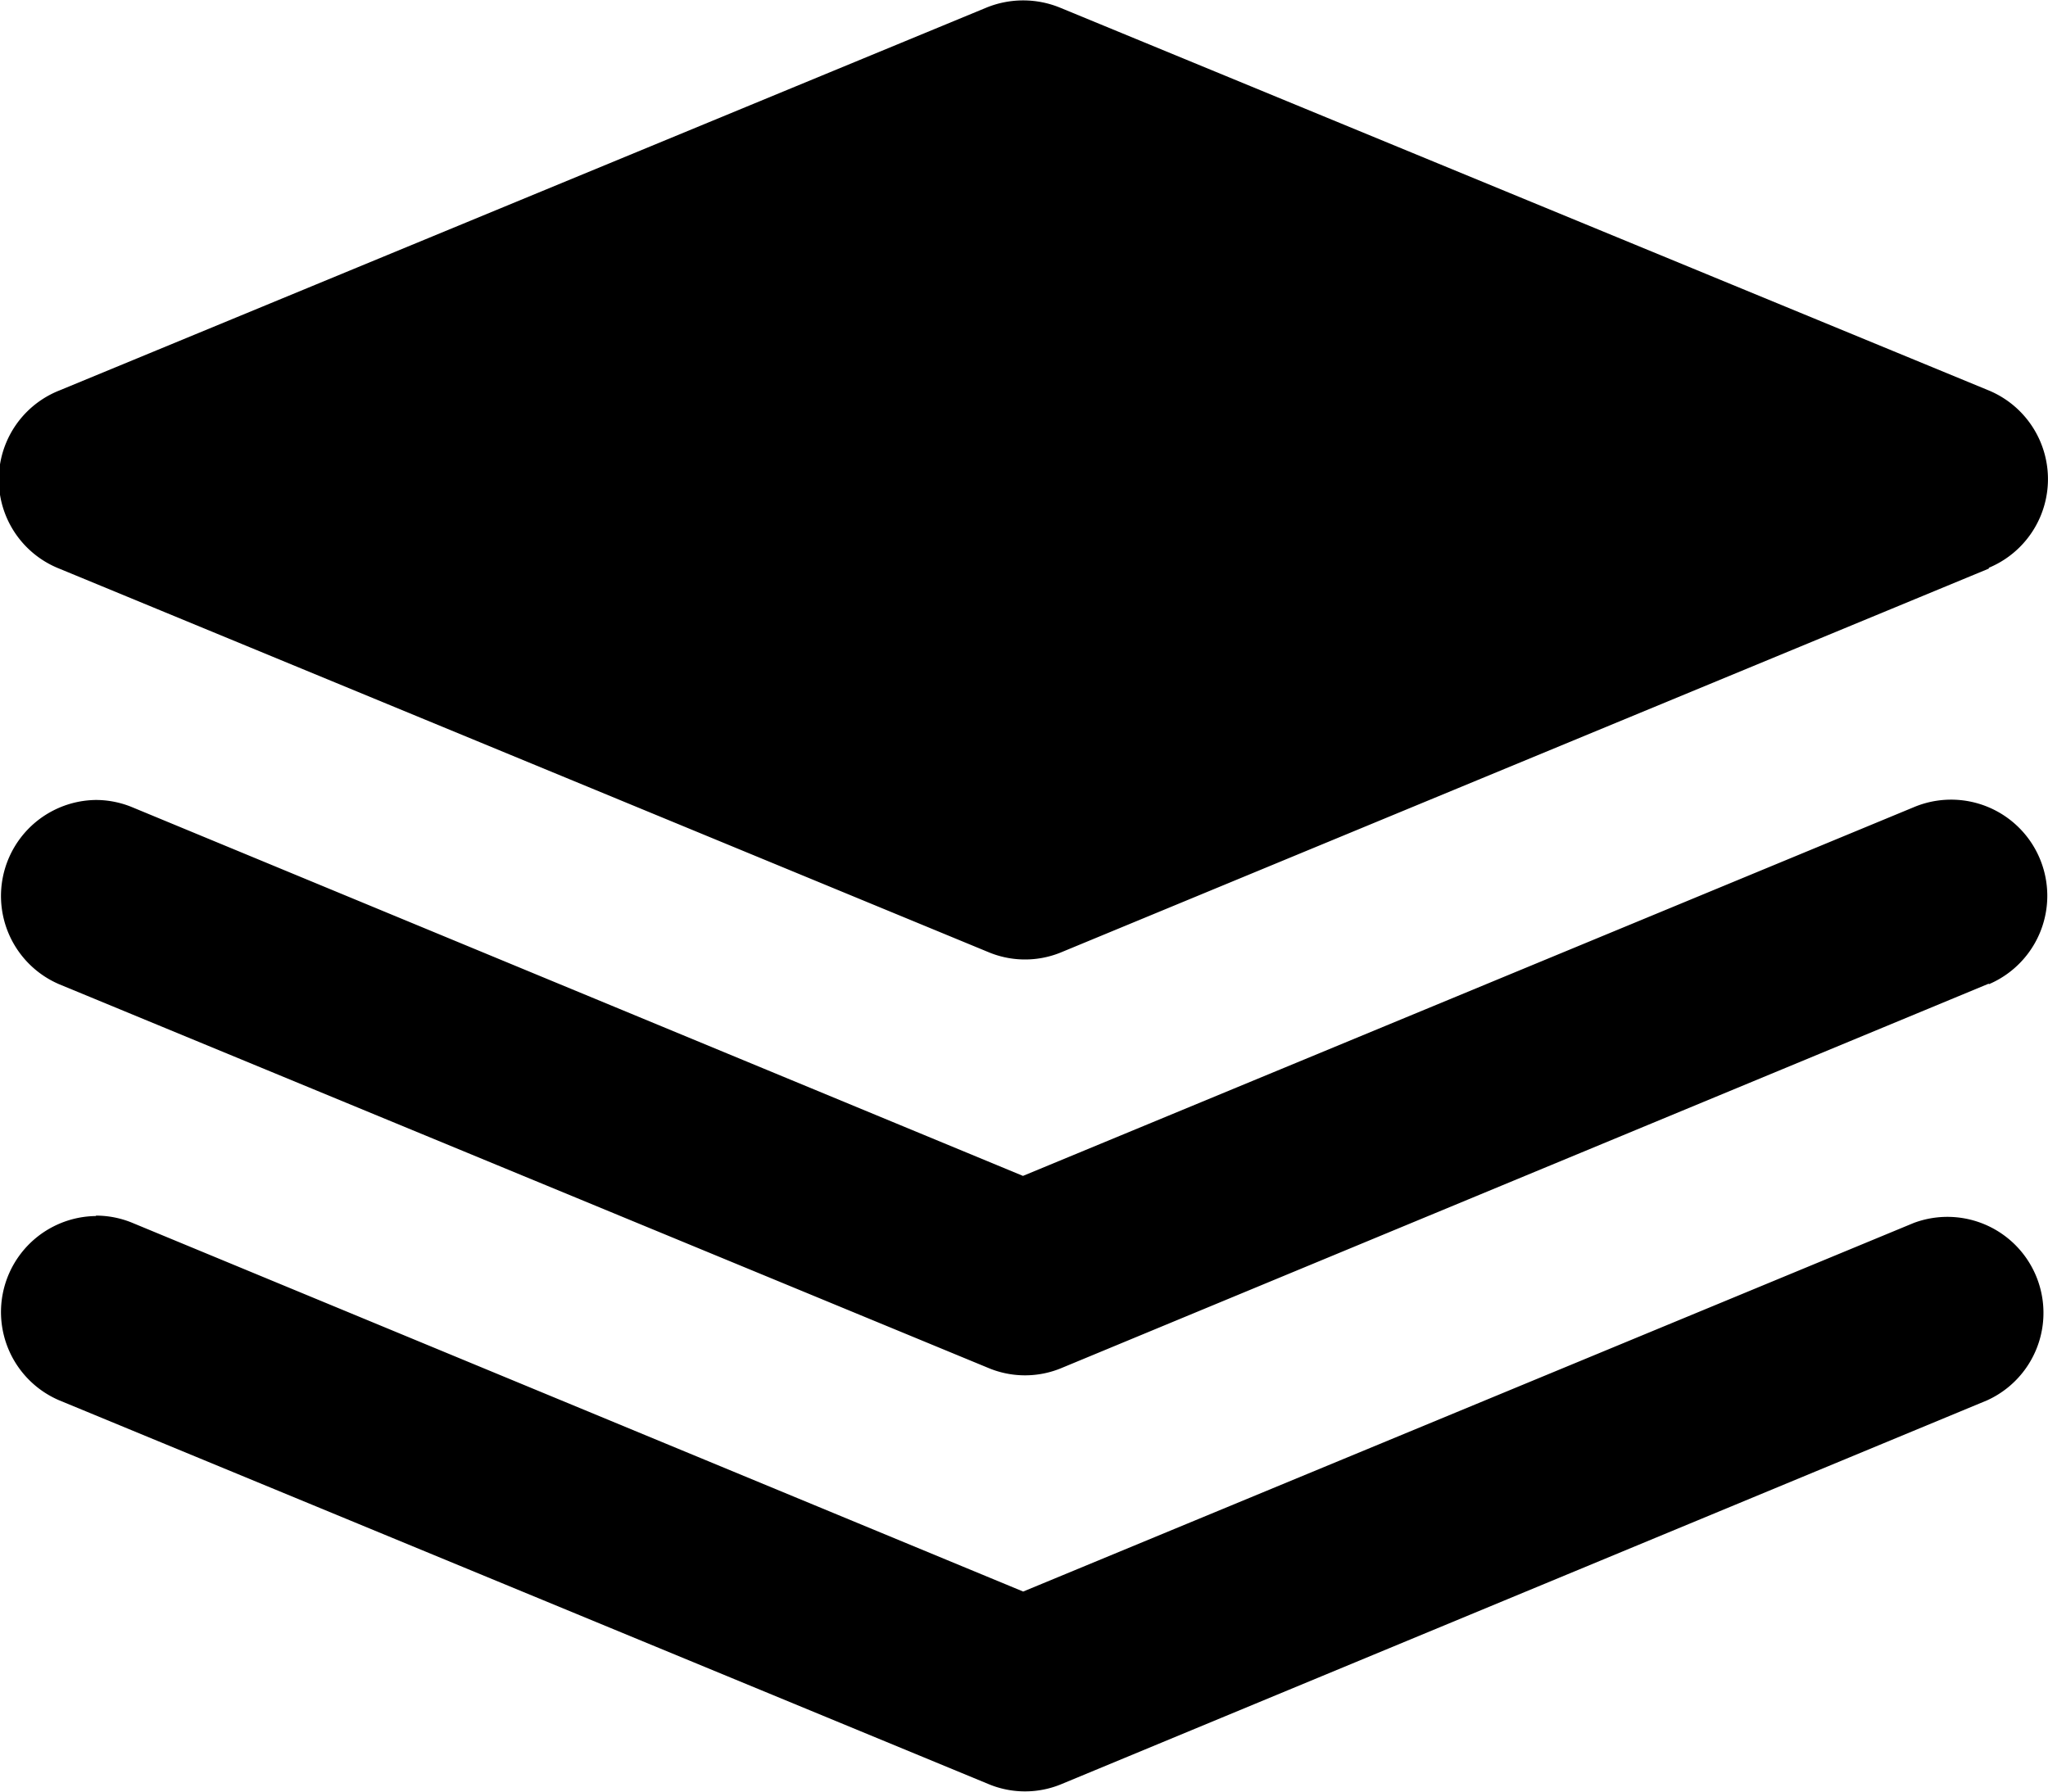 <svg xmlns="http://www.w3.org/2000/svg" viewBox="0 0 100 87.5">
  <title>icon-stack</title>
  <path d="M4.29,59.3a4.65,4.65,0,0,1,1.79.36h0l43.48,18,43.48-18h0a4.69,4.69,0,0,1,3.59,8.66h0L51.44,87.06h0a4.63,4.63,0,0,1-3.58,0h0L2.49,68.32h0a4.69,4.69,0,0,1,1.79-9M96.71,27.7h0L51.44,46.43h0a4.63,4.63,0,0,1-3.58,0h0L2.49,27.7h0A4.68,4.68,0,0,1,2.5,19h0L47.77.3h0a4.75,4.75,0,0,1,3.58,0h0L96.71,19h0a4.69,4.69,0,0,1,0,8.66m0,20.31h0L51.44,66.74h0a4.63,4.63,0,0,1-3.58,0h0L2.49,48h0a4.69,4.69,0,0,1,1.79-9,4.65,4.65,0,0,1,1.79.36h0l43.48,18,43.48-18h0A4.69,4.69,0,0,1,96.71,48" transform="translate(0.4 0.07)"/>
</svg>
